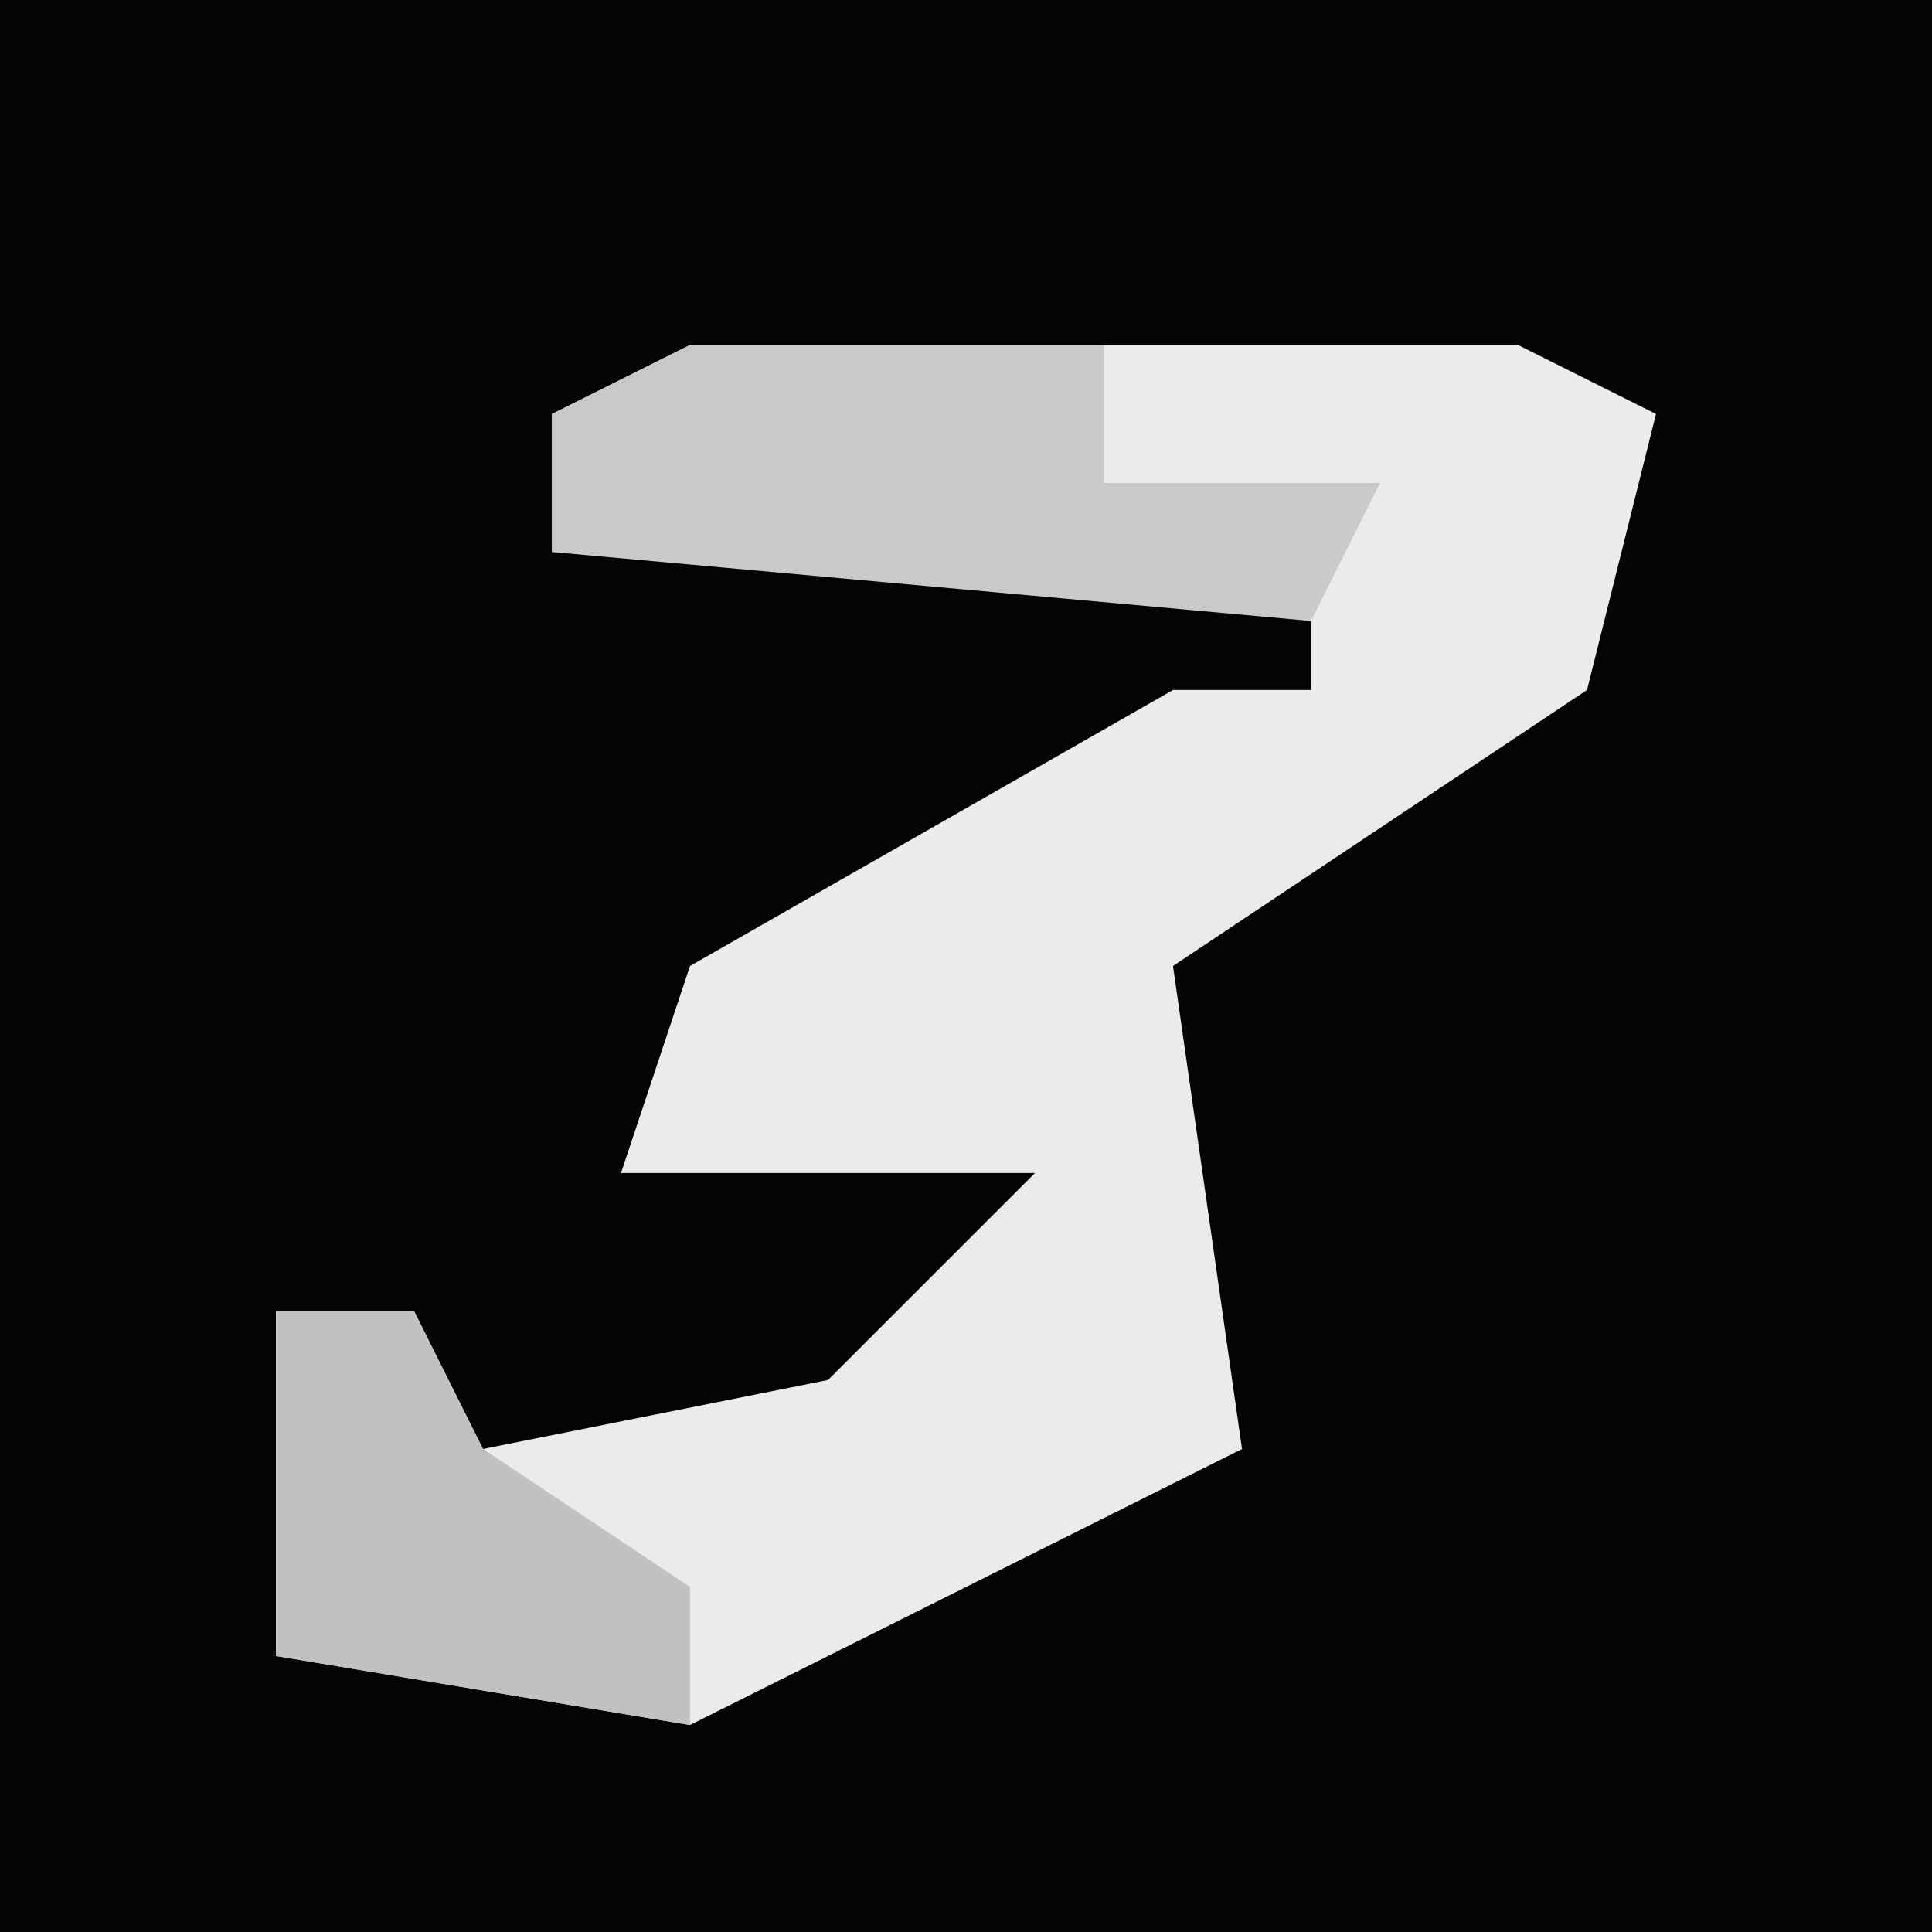 <?xml version="1.0" encoding="UTF-8"?>
<svg version="1.1" xmlns="http://www.w3.org/2000/svg" width="28" height="28">
<path d="M0,0 L28,0 L28,28 L0,28 Z " fill="#040404" transform="translate(0,0)"/>
<path d="M0,0 L12,0 L14,1 L13,5 L7,9 L8,16 L0,20 L-6,19 L-6,14 L-4,14 L-3,16 L2,15 L5,12 L-1,12 L0,9 L7,5 L9,5 L9,3 L-2,3 L-2,1 Z " fill="#EBEBEB" transform="translate(10,5)"/>
<path d="M0,0 L6,0 L6,2 L10,2 L9,4 L-2,3 L-2,1 Z " fill="#C9C9C9" transform="translate(10,5)"/>
<path d="M0,0 L2,0 L3,2 L6,4 L6,6 L0,5 Z " fill="#C1C1C1" transform="translate(4,19)"/>
</svg>
